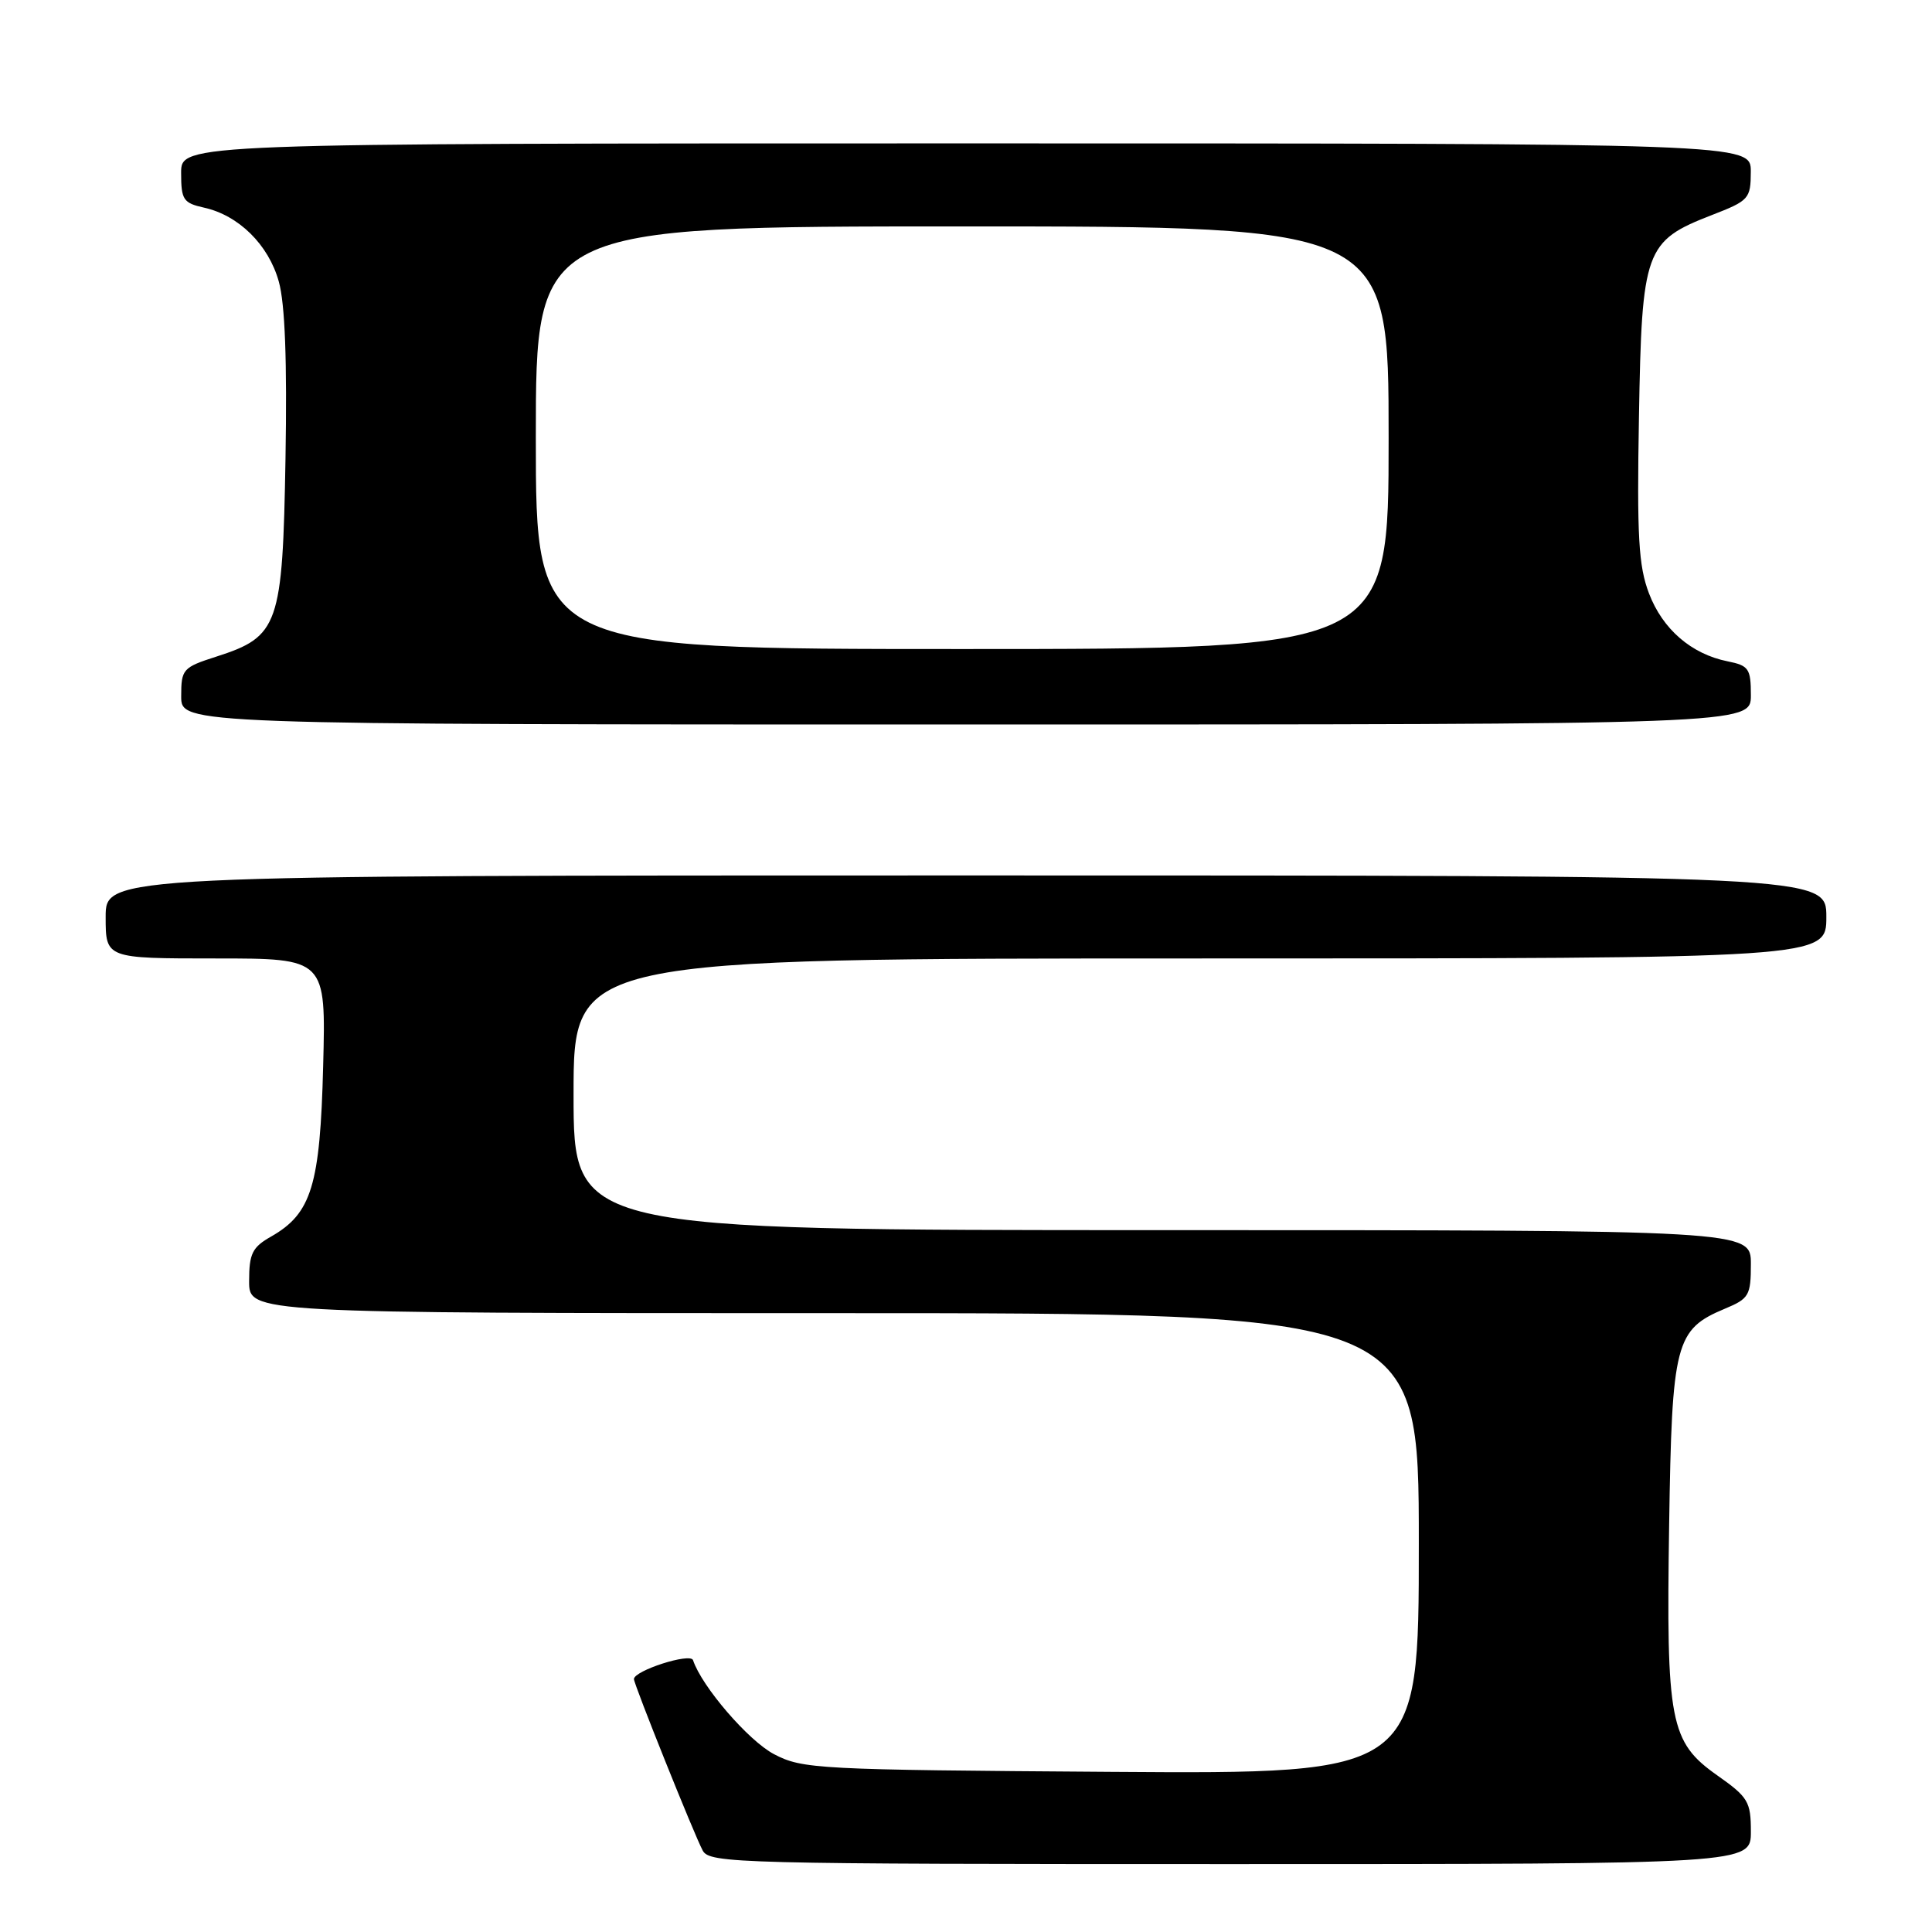 <?xml version="1.0" encoding="UTF-8" standalone="no"?>
<!DOCTYPE svg PUBLIC "-//W3C//DTD SVG 1.1//EN" "http://www.w3.org/Graphics/SVG/1.1/DTD/svg11.dtd" >
<svg xmlns="http://www.w3.org/2000/svg" xmlns:xlink="http://www.w3.org/1999/xlink" version="1.1" viewBox="0 0 256 256">
 <g >
 <path fill="currentColor"
d=" M 232.00 242.69 C 232.00 238.73 231.64 238.13 227.55 235.25 C 221.27 230.82 220.77 228.21 221.17 202.04 C 221.54 177.86 221.98 176.16 228.58 173.40 C 231.75 172.08 232.00 171.65 232.00 167.49 C 232.00 163.00 232.00 163.00 154.00 163.00 C 76.00 163.00 76.00 163.00 76.00 145.00 C 76.00 127.00 76.00 127.00 159.00 127.00 C 242.00 127.00 242.00 127.00 242.00 121.50 C 242.00 116.00 242.00 116.00 128.00 116.00 C 14.00 116.00 14.00 116.00 14.00 121.50 C 14.00 127.00 14.00 127.00 28.59 127.00 C 43.19 127.00 43.19 127.00 42.82 141.25 C 42.42 157.07 41.28 160.79 35.94 163.84 C 33.43 165.26 33.01 166.10 33.01 169.75 C 33.00 174.00 33.00 174.00 110.50 174.00 C 188.00 174.00 188.00 174.00 188.00 204.53 C 188.00 235.06 188.00 235.06 147.25 234.78 C 108.25 234.51 106.33 234.41 102.55 232.43 C 99.18 230.66 92.99 223.48 91.83 219.98 C 91.49 218.96 84.00 221.37 84.00 222.49 C 84.00 223.19 91.99 243.12 93.11 245.20 C 94.02 246.91 97.63 247.00 163.04 247.00 C 232.00 247.00 232.00 247.00 232.00 242.69 Z  M 232.00 92.12 C 232.00 88.60 231.72 88.19 228.92 87.63 C 224.12 86.67 220.31 83.38 218.50 78.63 C 217.12 75.01 216.89 71.13 217.17 55.22 C 217.55 33.08 217.96 31.94 226.82 28.50 C 231.75 26.59 231.98 26.34 231.99 22.75 C 232.00 19.00 232.00 19.00 128.00 19.00 C 24.00 19.00 24.00 19.00 24.00 22.92 C 24.00 26.47 24.29 26.90 27.02 27.51 C 31.62 28.52 35.58 32.42 36.94 37.30 C 37.77 40.24 38.05 47.83 37.83 60.75 C 37.45 82.88 36.94 84.35 28.68 87.00 C 24.22 88.43 24.01 88.67 24.01 92.25 C 24.00 96.00 24.00 96.00 128.00 96.00 C 232.00 96.00 232.00 96.00 232.00 92.12 Z  M 71.00 58.00 C 71.00 30.00 71.00 30.00 127.50 30.00 C 184.00 30.00 184.00 30.00 184.00 58.00 C 184.00 86.00 184.00 86.00 127.50 86.00 C 71.00 86.00 71.00 86.00 71.00 58.00 Z "/>
</g>
</svg>